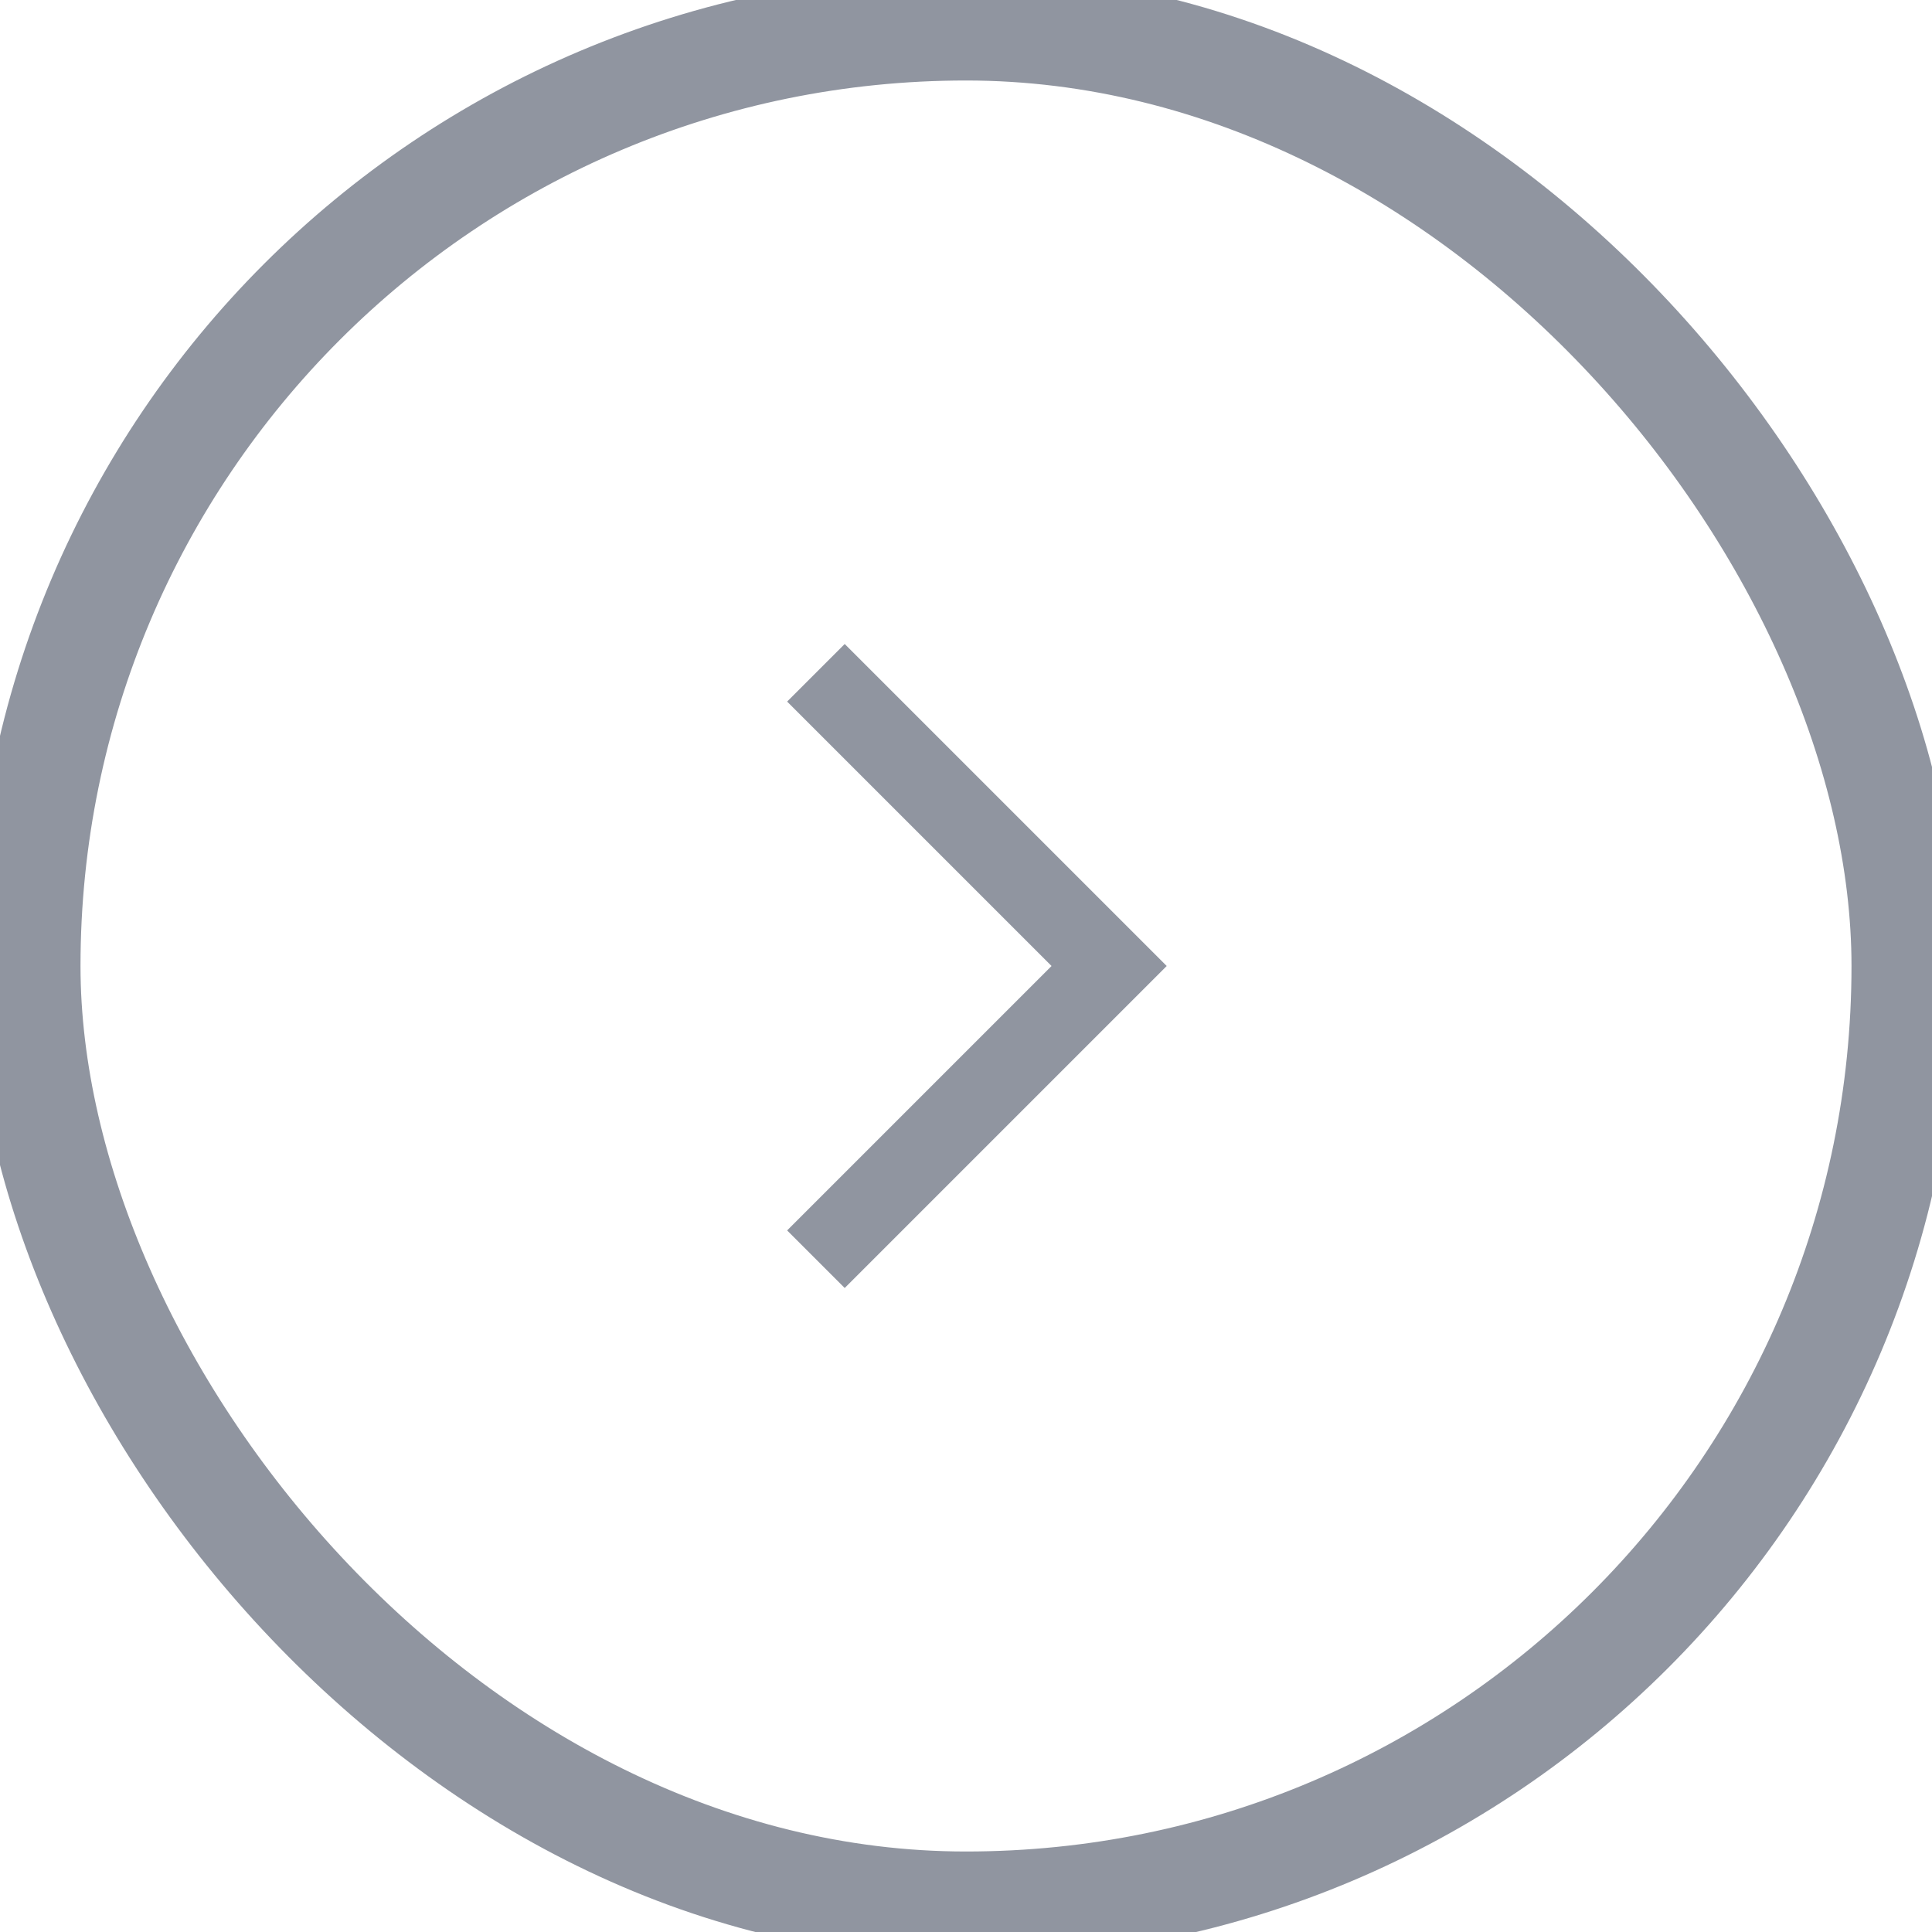 <svg width="36" height="36" viewBox="0 0 36 36" fill="none" xmlns="http://www.w3.org/2000/svg">
<rect x="0.5" y="0.5" width="35" height="35" rx="17.5" stroke="#9095A0" stroke-width="2"/>
<path  d="M14.667 22.927L15.74 24L21.74 18L15.74 12L14.667 13.073L19.594 18L14.667 22.927Z" fill="#9095A0" stroke-width="2"/>
</svg>
